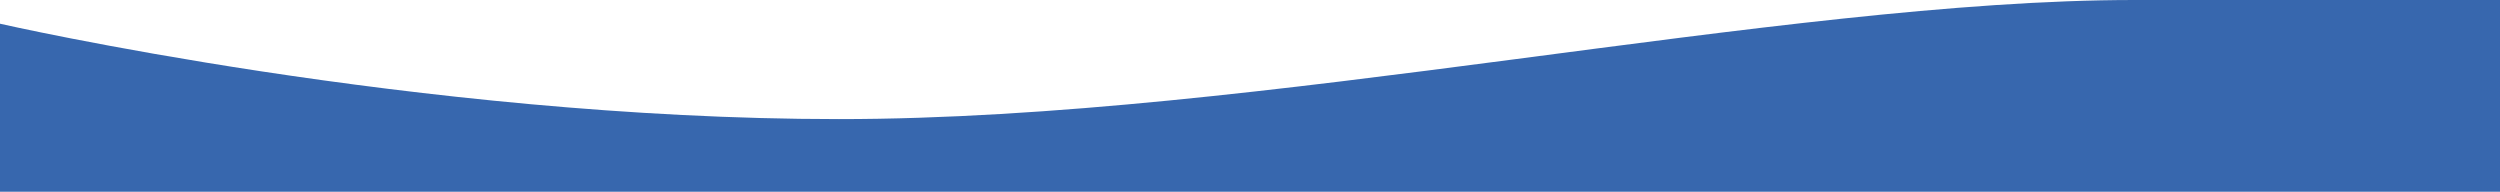 <svg xmlns="http://www.w3.org/2000/svg" width="1920" height="147.246" viewBox="0 0 1920 147.246">
  <path id="Caminho_1" data-name="Caminho 1" d="M0,1748s321.276,73.264,644.286,73.264,724.677-91.471,994.918-91.471H1920v147.246H0Z" transform="translate(0 -1729.793)" fill="#3767ae"/>
</svg>
